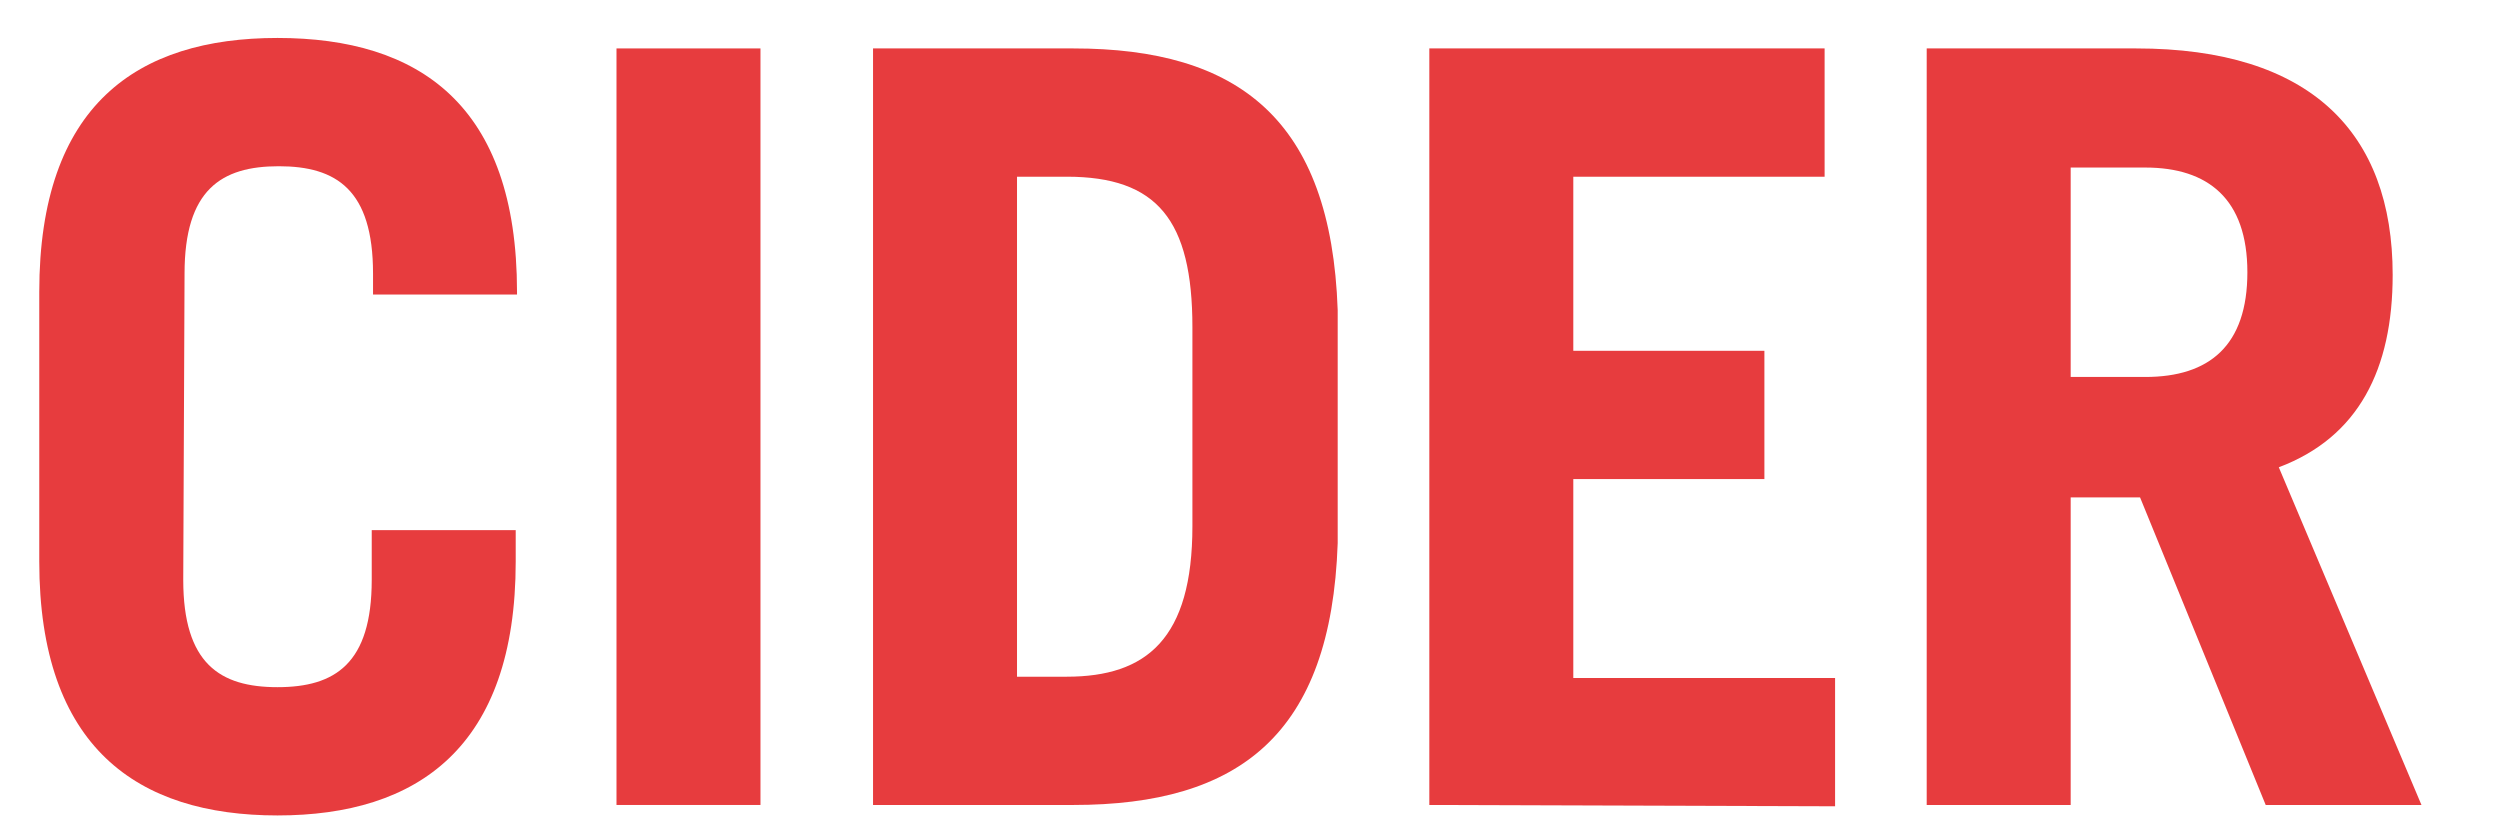 <?xml version="1.0" encoding="utf-8"?>
<!-- Generator: Adobe Illustrator 21.0.2, SVG Export Plug-In . SVG Version: 6.00 Build 0)  -->
<svg version="1.1" id="Layer_1" xmlns="http://www.w3.org/2000/svg" xmlns:xlink="http://www.w3.org/1999/xlink" x="0px" y="0px"
	 viewBox="0 0 191 64" style="enable-background:new 0 0 191 64;" xml:space="preserve">
<style type="text/css">
	.st0{fill:#E73C3E;}
</style>
<g>
	<g>
		<path class="st0" d="M14,44.3c0,6.4,2.8,8.2,7.2,8.2s7.2-1.8,7.2-8.2v-3.8h11v2.4c0,14.2-7.5,19.4-18.2,19.4
			C10.5,62.3,3,57.1,3,42.9V22.3C3,8,10.5,2.9,21.2,2.9C32,2.9,39.5,8,39.5,22.3v0.2h-11v-1.6c0-6.4-2.8-8.2-7.2-8.2
			s-7.2,1.8-7.2,8.2L14,44.3L14,44.3z"/>
		<path class="st0" d="M47.1,61.5V3.7h11v57.8H47.1z"/>
		<path class="st0" d="M66.7,3.7H82c12.6,0,19.7,5.4,20.2,20v17.8c-0.5,14.6-7.5,20-20.2,20H66.7V3.7z M77.7,51.7h3.8
			c6.1,0,9.6-2.9,9.6-11.5V25c0-8.2-2.7-11.5-9.6-11.5h-3.8V51.7z"/>
		<path class="st0" d="M109.2,61.5V3.7h30.2v9.8h-19.2v13.3h14.6v9.8h-14.6v15.2h20v9.8L109.2,61.5L109.2,61.5z"/>
		<path class="st0" d="M173.1,61.5L163.5,38h-5.3v23.5h-11V3.7h16c13.3,0,19.6,6.4,19.6,17.3c0,7.2-2.6,12.4-8.7,14.7L185,61.5
			H173.1z M158.2,28.8h5.7c4.9,0,7.8-2.4,7.8-8s-3-8-7.8-8h-5.7V28.8z"/>
	</g>
</g>
</svg>
